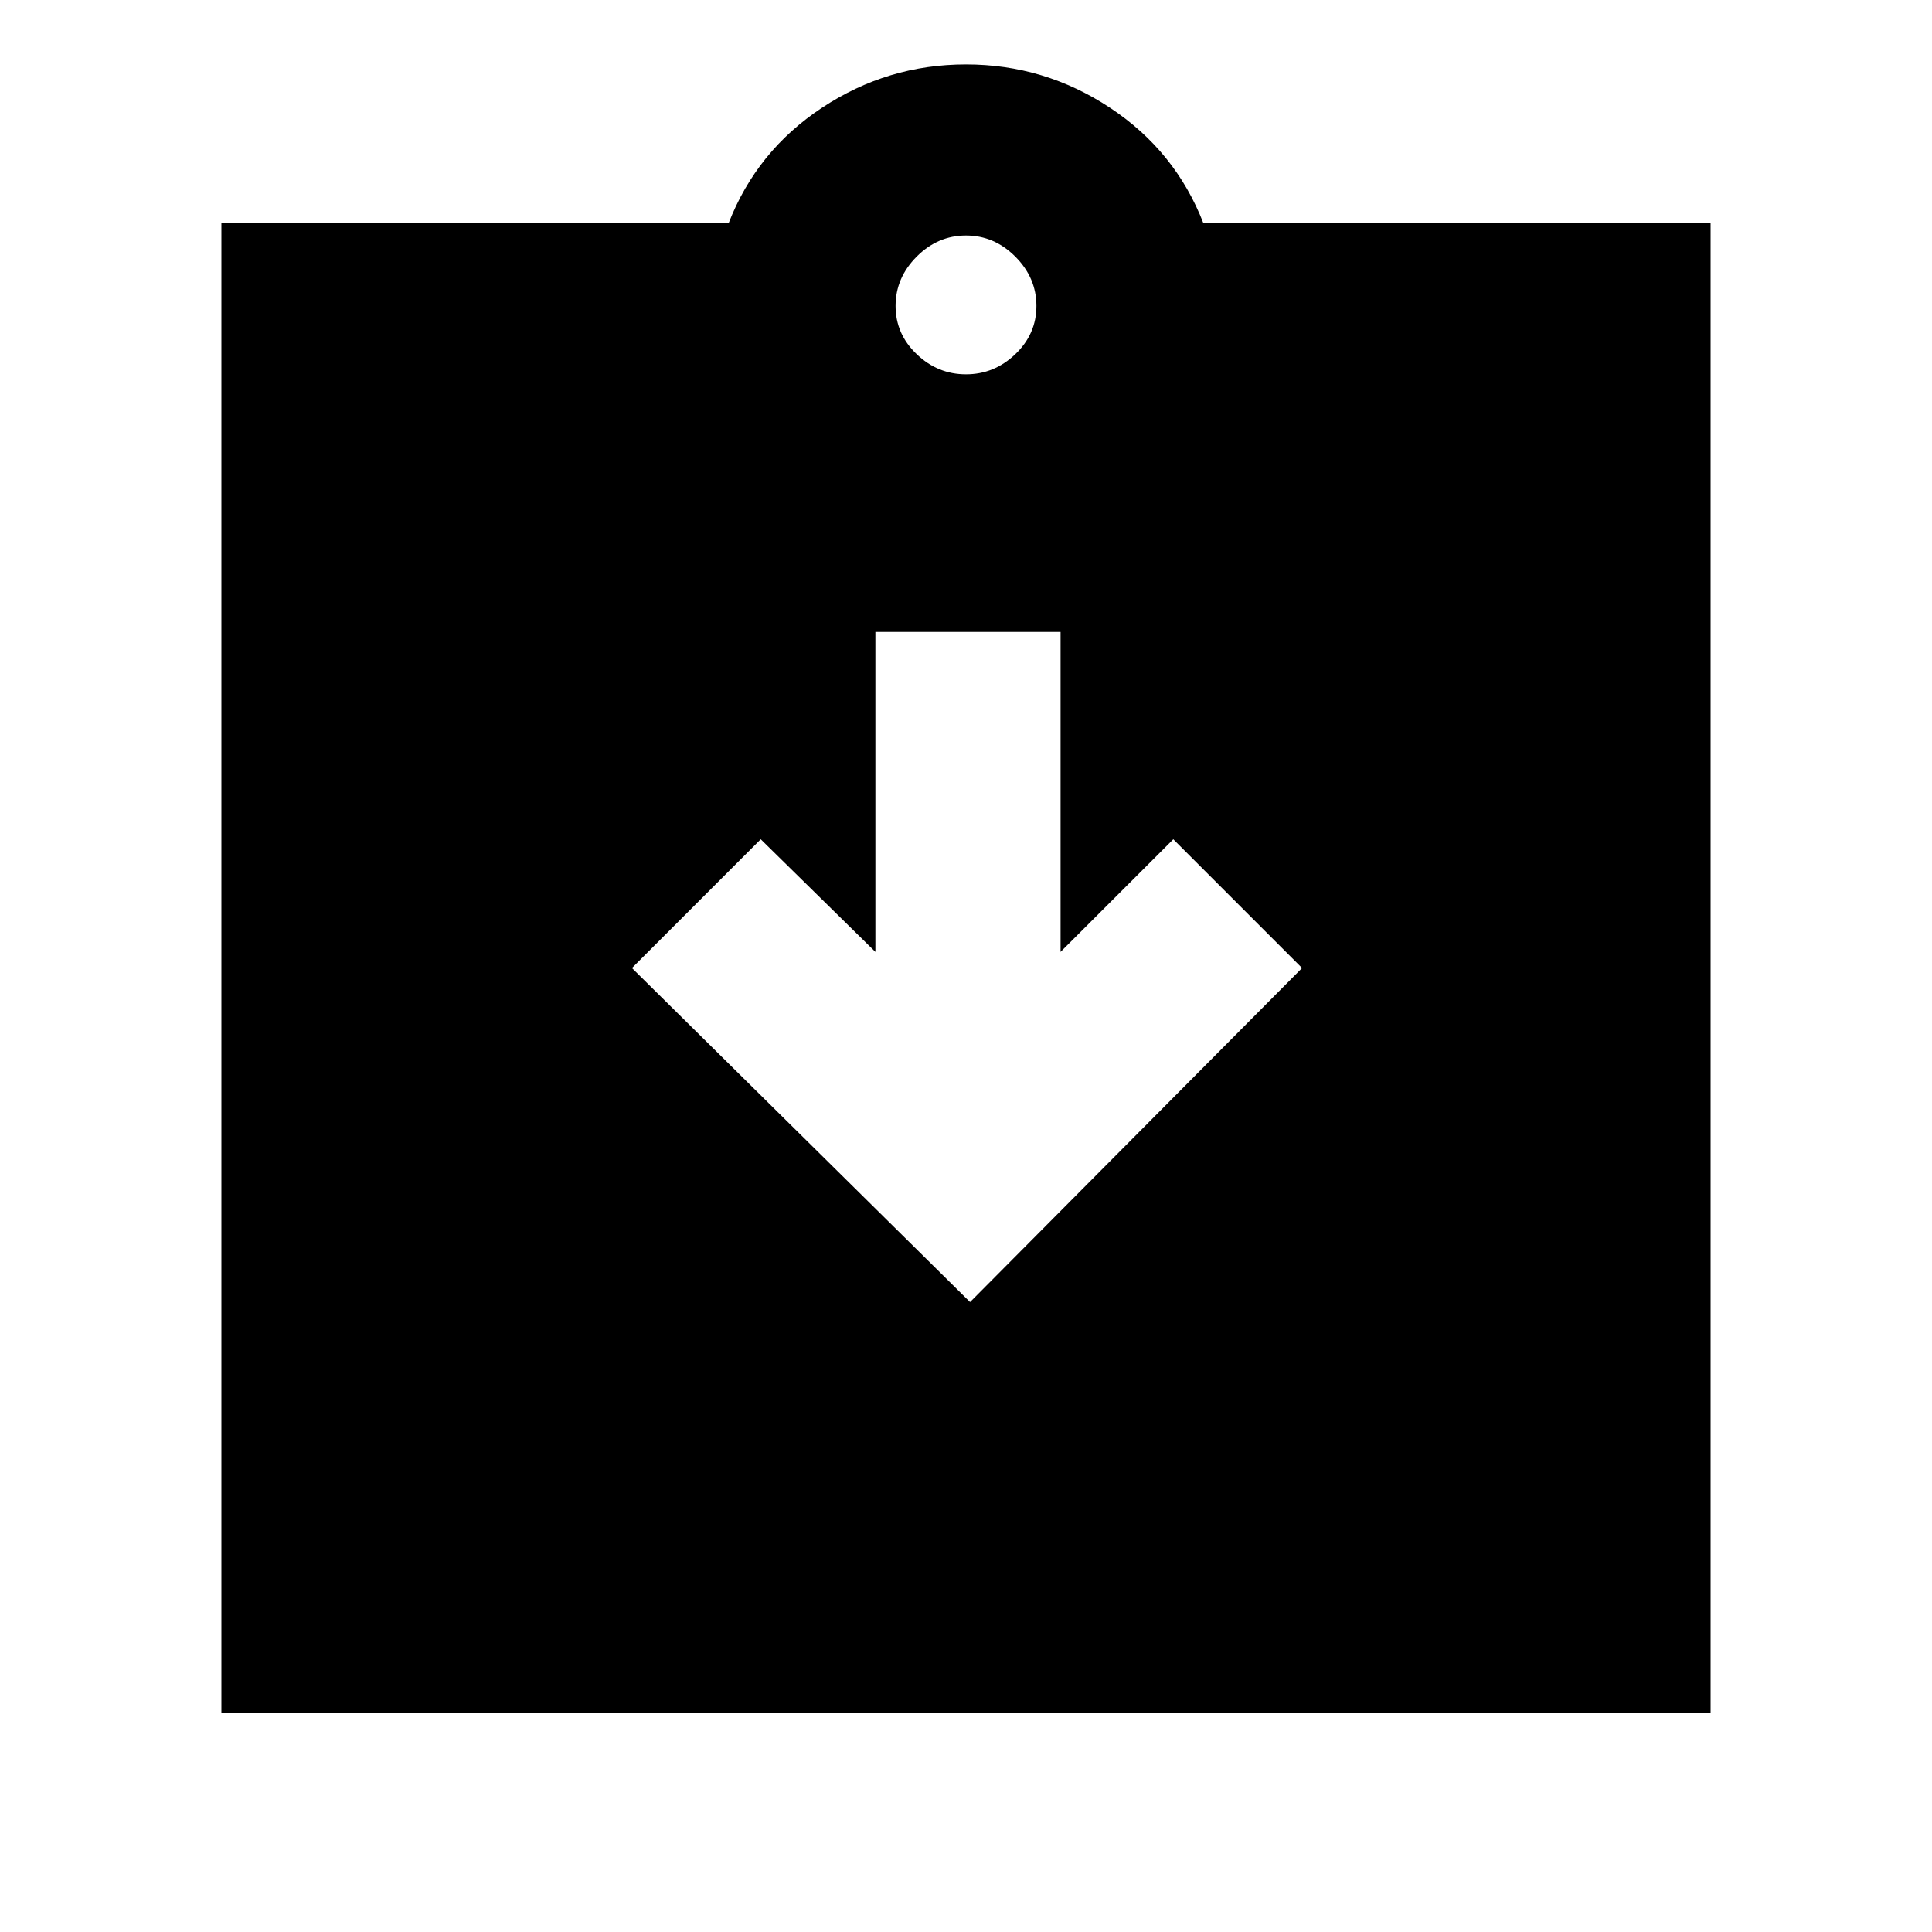 <svg xmlns="http://www.w3.org/2000/svg" height="20" width="20"><path d="m10.042 13.479 3.437-3.458-1.333-1.333-1.167 1.166V6.542H9.062v3.312L7.875 8.688l-1.333 1.333Zm-7.75 4.25V2.312h5.25q.291-.75.968-1.197Q9.188.667 10 .667q.812 0 1.49.448.677.447.968 1.197h5.25v15.417ZM10 3.875q.292 0 .51-.208.219-.209.219-.5 0-.292-.219-.511-.218-.218-.51-.218-.292 0-.51.218-.219.219-.219.511 0 .291.219.5.218.208.51.208Z"/></svg>